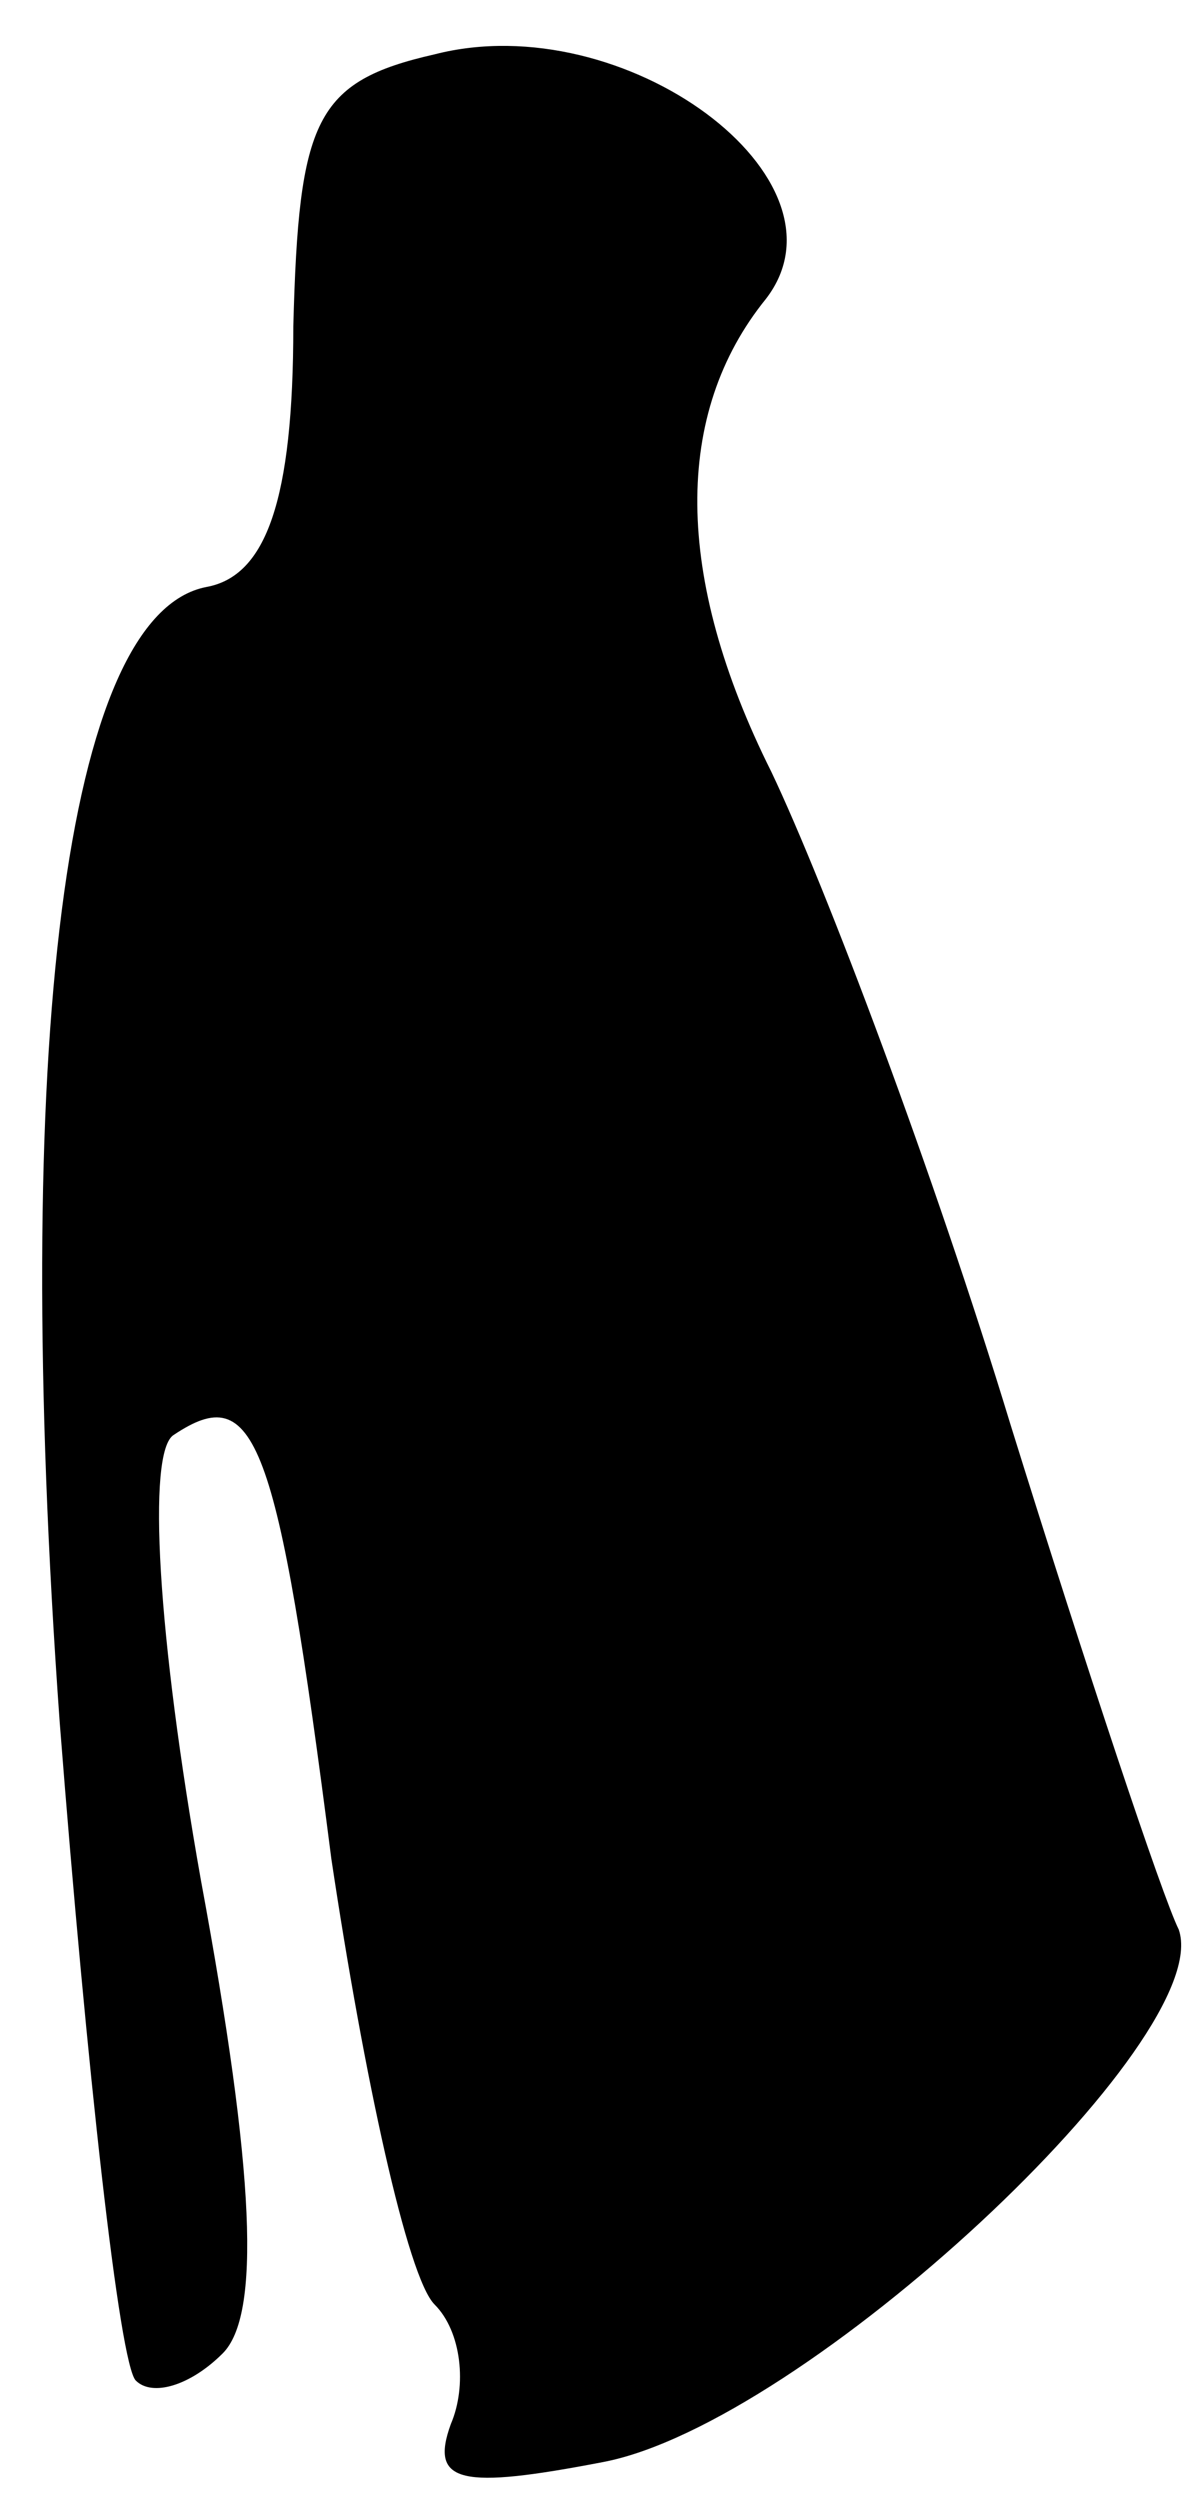 <?xml version="1.0" standalone="no"?>
<!DOCTYPE svg PUBLIC "-//W3C//DTD SVG 20010904//EN"
 "http://www.w3.org/TR/2001/REC-SVG-20010904/DTD/svg10.dtd">
<svg version="1.0" xmlns="http://www.w3.org/2000/svg"
 width="22pt" height="46pt" viewBox="0 0 22 46"
 preserveAspectRatio="xMidYMid meet">
<g transform="translate(0,46) scale(0.1,-0.1)"
fill="#000000" stroke="none">
<path fill="#000000" stroke="none" d="M80 450 c-22 -5 -25 -12 -26 -50 0 -32
-5 -46 -16 -48 -26 -5 -36 -84 -27 -209 5 -64 11 -118 14 -121 3 -3 10 -1 16
5 7 7 6 33 -4 87 -8 45 -10 79 -5 82 15 10 19 0 29 -78 6 -40 14 -77 19 -82 5
-5 6 -15 3 -22 -4 -11 2 -12 28 -7 37 7 113 78 106 98 -3 6 -17 48 -31 93 -14
46 -34 99 -44 120 -18 36 -18 66 -1 87 17 22 -26 54 -61 45z"/>
</g>
</svg>
